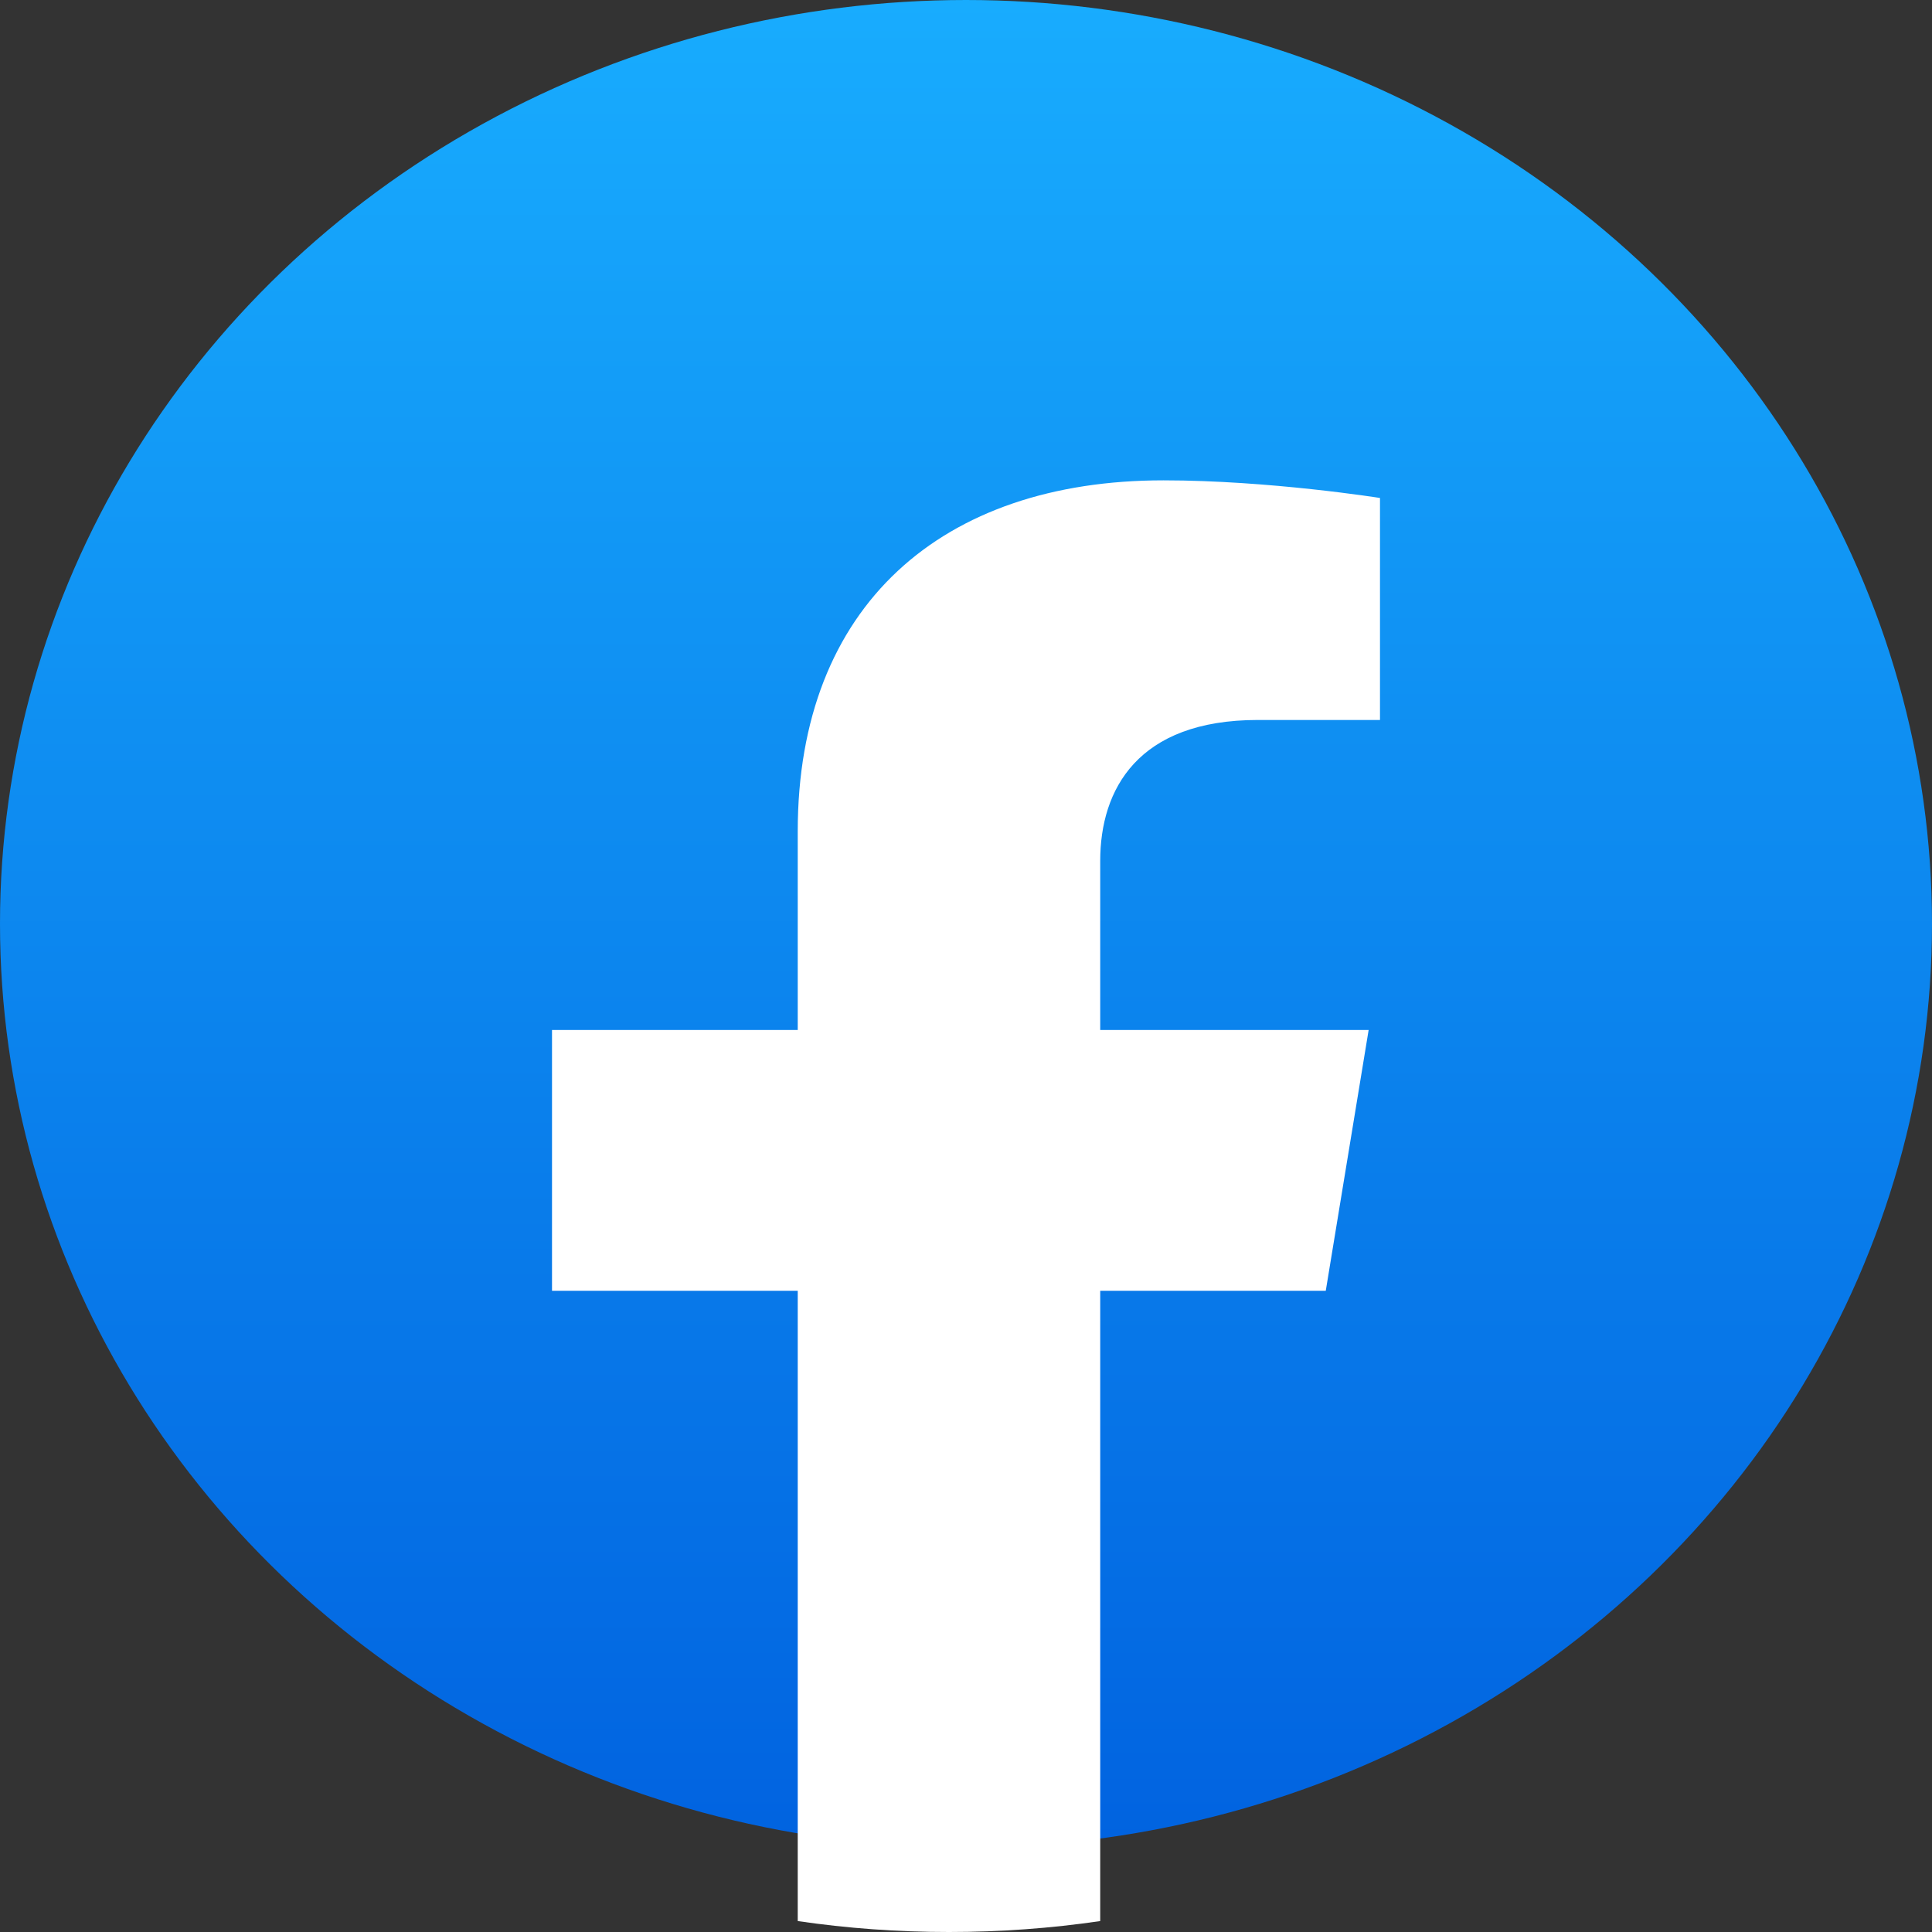 <svg width="32" height="32" viewBox="0 0 32 32" fill="none" xmlns="http://www.w3.org/2000/svg">
<rect x="0" y="0" width="32" height="32" fill="#333333" stroke="none"/>
<ellipse cx="16" cy="15.3" rx="16" ry="15.3" fill="url(#paint0_linear_932_114)"/>
<path d="M21.959 21.379L22.669 17.06H18.223V14.259C18.223 13.077 18.843 11.925 20.835 11.925H22.857V8.248C22.857 8.248 21.023 7.956 19.269 7.956C15.606 7.956 13.213 10.025 13.213 13.769V17.06H9.143V21.379H13.213V31.819C14.031 31.939 14.867 32 15.718 32C16.57 32 17.406 31.939 18.223 31.819V21.379H21.959Z" fill="white"/>
<defs>
<linearGradient id="paint0_linear_932_114" x1="16" y1="0" x2="16" y2="30.51" gradientUnits="userSpaceOnUse">
<stop stop-color="#18ACFE"/>
<stop offset="1" stop-color="#0163E0"/>
</linearGradient>
</defs>
</svg>

